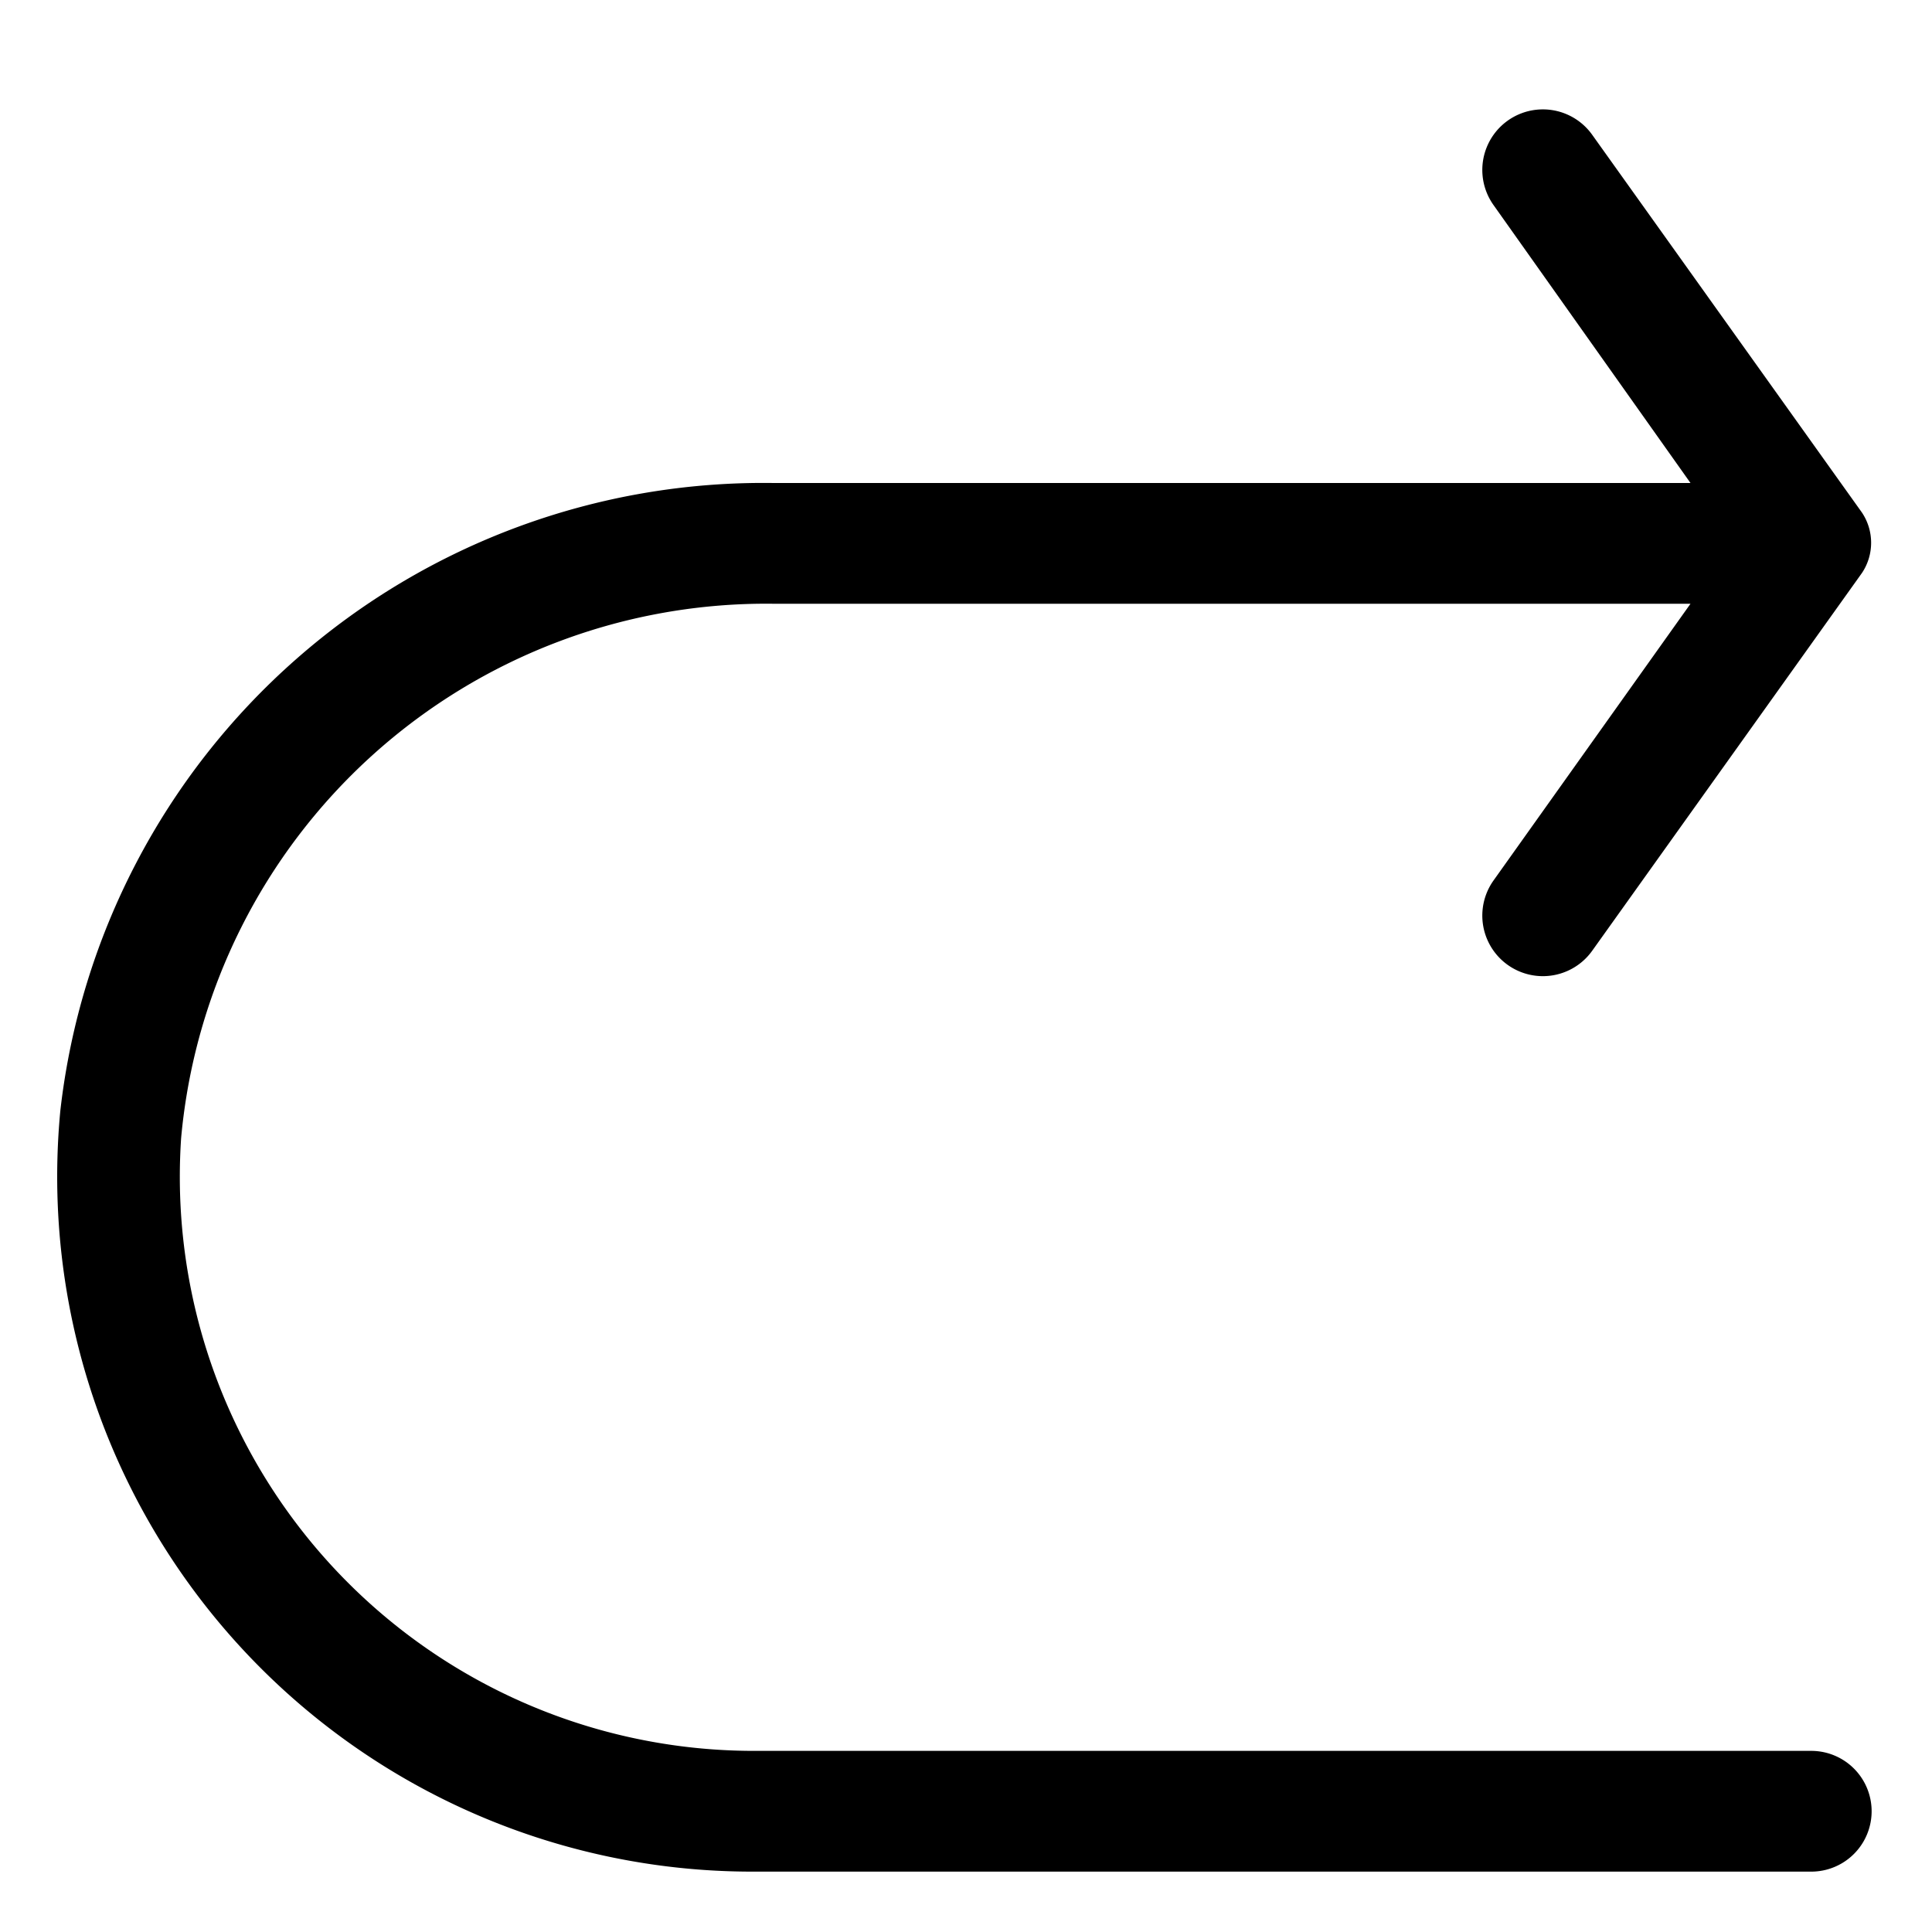 <?xml version="1.0" ?><svg viewBox="0 0 32 32" xmlns="http://www.w3.org/2000/svg"><title/><g data-name="Layer 2" id="Layer_2"><path d="M1,18.39A11.72,11.72,0,0,1,12.81,8H28L24.74,3.4a1,1,0,1,1,1.63-1.17l4.47,6.26a.9.9,0,0,1,0,1l-4.47,6.26a1,1,0,0,1-1.63-1.17L28,10H12.81A9.73,9.73,0,0,0,3,18.85,9.51,9.51,0,0,0,12.47,29H30a1,1,0,0,1,0,2H12.47A11.51,11.51,0,0,1,1,18.39Z"/></g></svg>